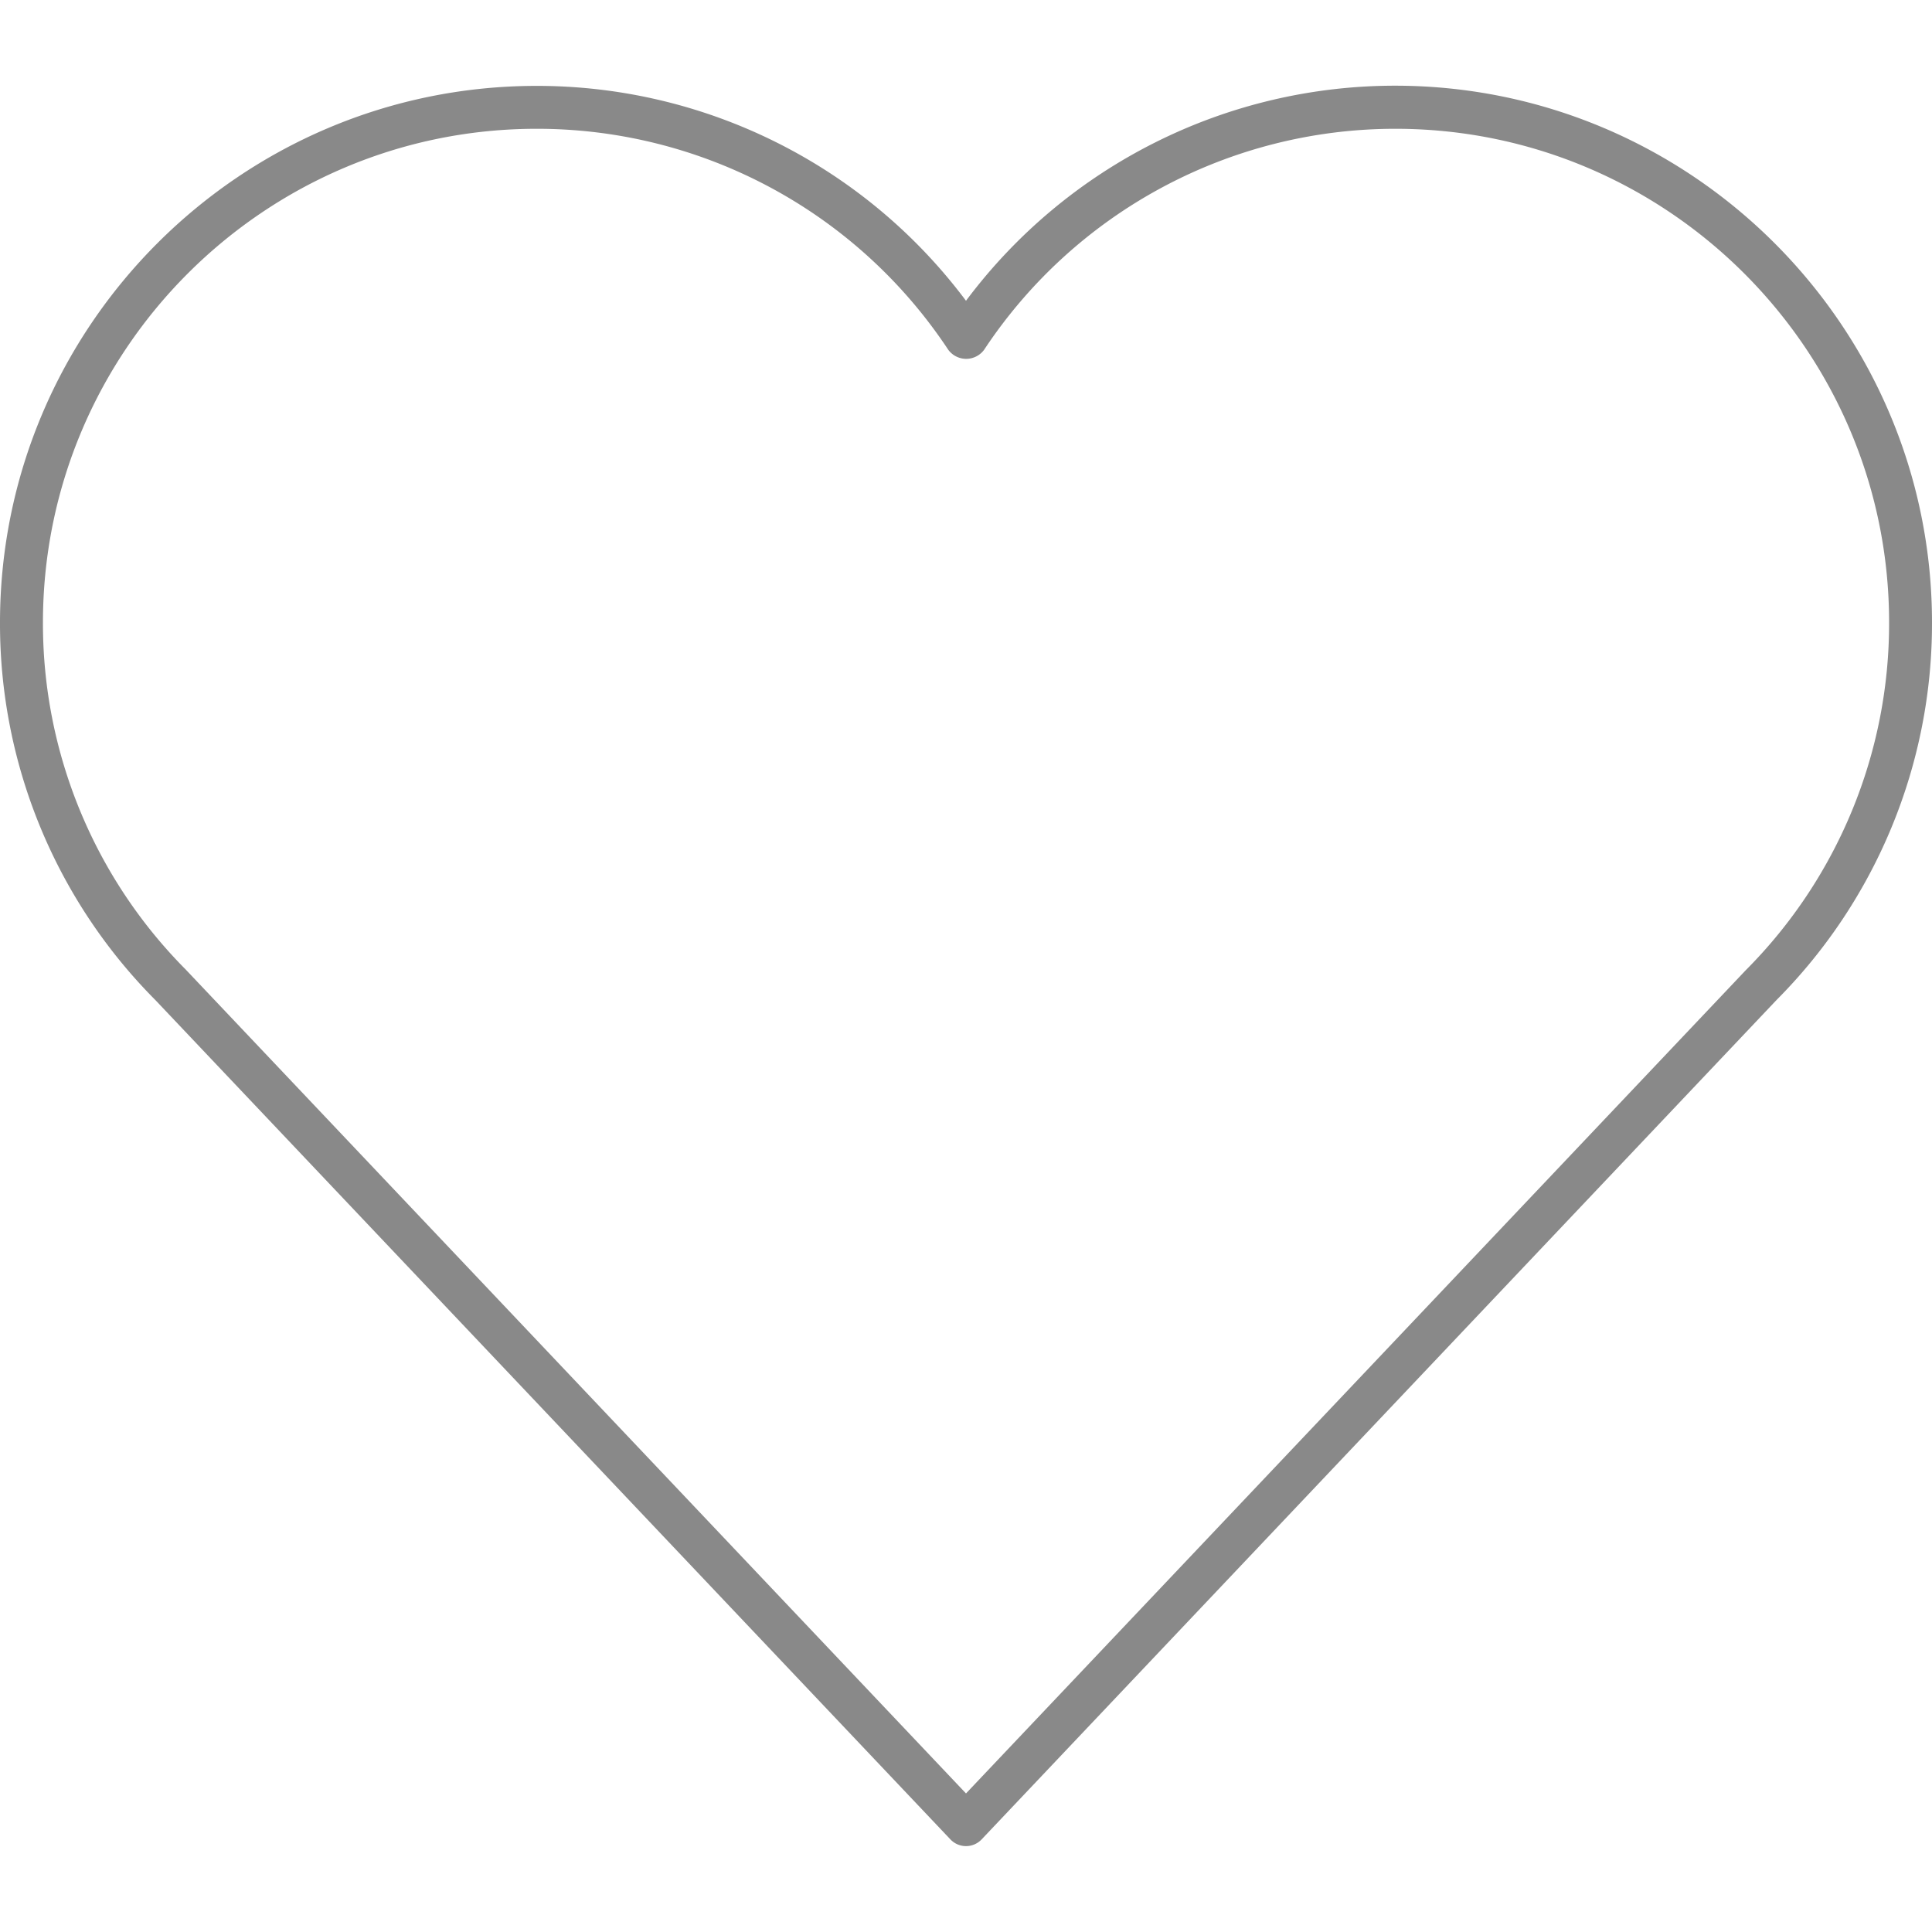 <svg data-name="Layer 1" xmlns="http://www.w3.org/2000/svg" viewBox="0 0 512 512"><path d="M256 489.24a5.69 5.69 0 01-4.13-1.78L41.15 265A141.37 141.37 0 010 165C0 86.56 63.8 22.76 142.22 22.76A141.94 141.94 0 01256 79.71a141.94 141.94 0 01113.78-57C448.2 22.76 512 86.56 512 165a141.38 141.38 0 01-41.19 100L260.13 487.47a5.69 5.69 0 01-4.13 1.77zM142.22 34.13C70.07 34.13 11.38 92.83 11.38 165a130.09 130.09 0 0037.9 92l.08.09L256 475.28l206.63-218.15a130.18 130.18 0 0038-92.16c0-72.14-58.69-130.84-130.84-130.84a130.66 130.66 0 00-109 58.58 5.9 5.9 0 01-9.48 0 130.66 130.66 0 00-109.09-58.58z" fill="#898989"/></svg>
